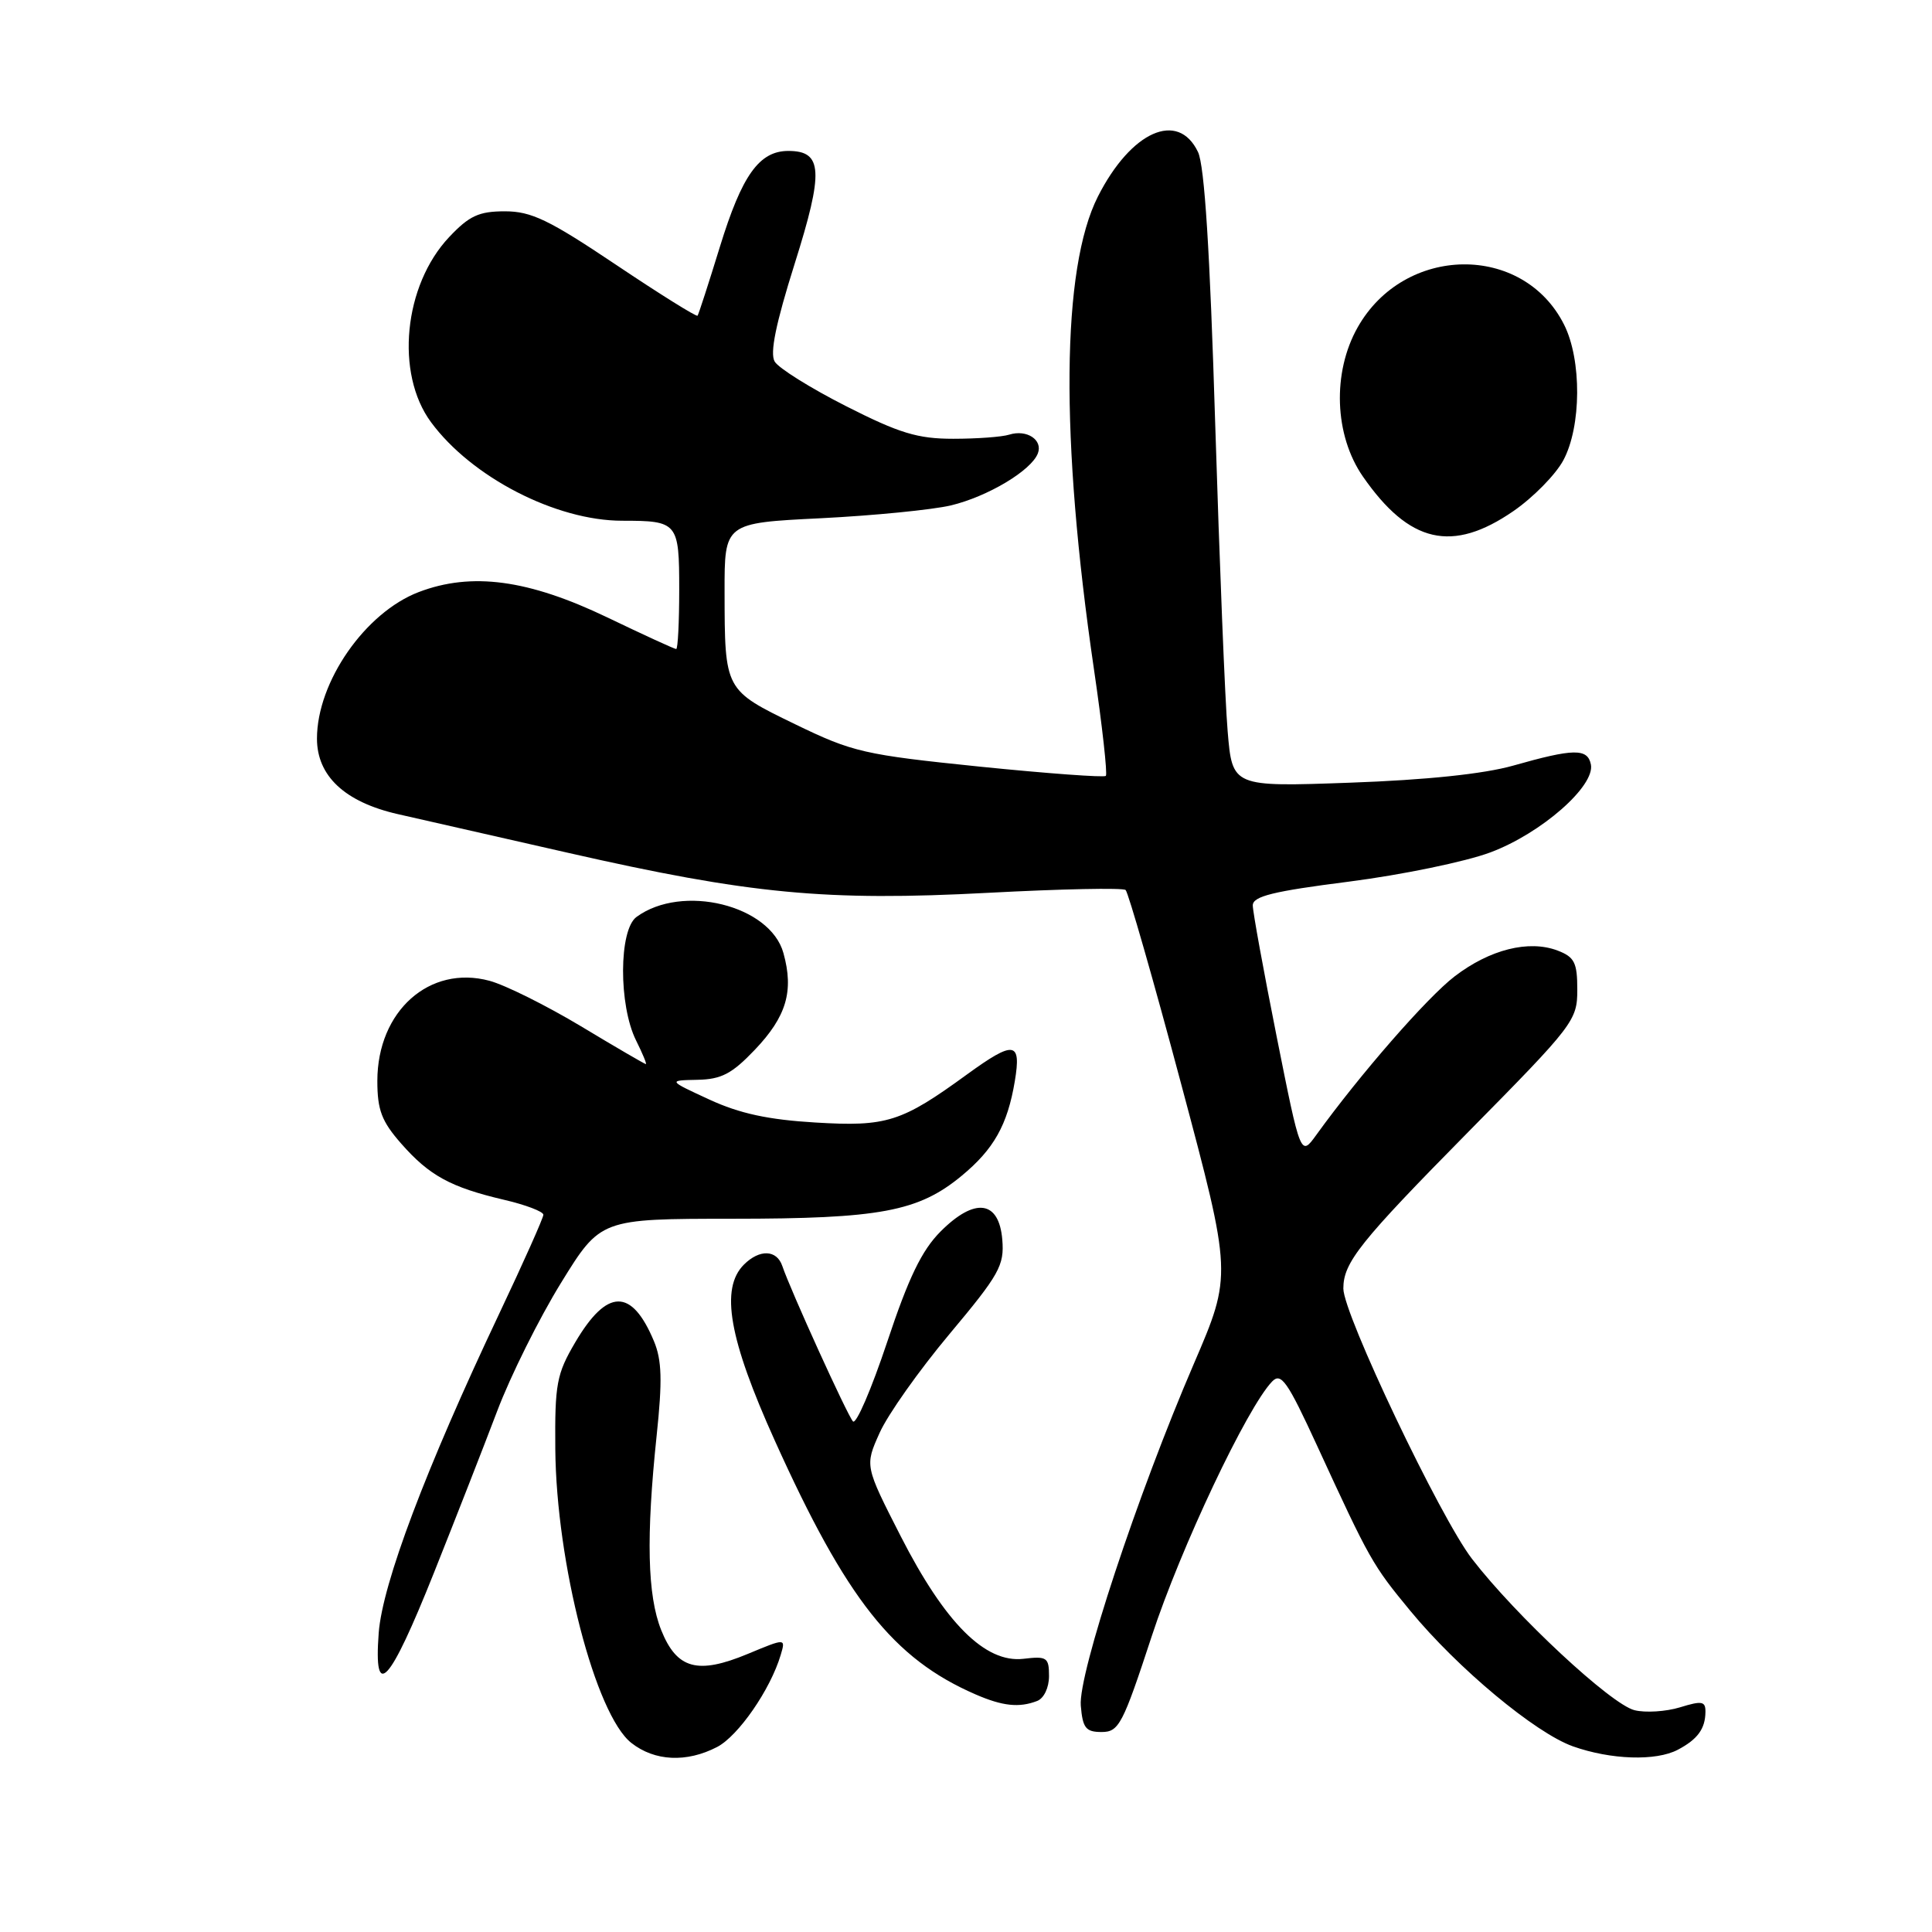<?xml version="1.0" encoding="UTF-8" standalone="no"?>
<!DOCTYPE svg PUBLIC "-//W3C//DTD SVG 1.1//EN" "http://www.w3.org/Graphics/SVG/1.1/DTD/svg11.dtd" >
<svg xmlns="http://www.w3.org/2000/svg" xmlns:xlink="http://www.w3.org/1999/xlink" version="1.1" viewBox="0 0 256 256">
 <g >
 <path fill="currentColor"
d=" M 95.01 231.49 C 97.82 230.04 102.09 223.87 103.45 219.28 C 104.11 217.06 104.11 217.06 99.09 219.15 C 92.43 221.92 89.68 221.16 87.61 215.99 C 85.78 211.40 85.60 203.65 87.01 190.21 C 87.78 182.93 87.70 180.22 86.65 177.71 C 83.70 170.65 80.44 170.70 76.22 177.87 C 73.75 182.07 73.51 183.38 73.58 192.00 C 73.71 207.14 78.90 227.21 83.66 230.95 C 86.75 233.38 90.98 233.58 95.01 231.49 Z  M 222.32 231.85 C 224.94 230.47 225.96 229.07 225.98 226.84 C 226.00 225.42 225.52 225.33 222.61 226.23 C 220.74 226.80 218.03 226.97 216.58 226.61 C 213.46 225.83 200.87 214.11 195.05 206.56 C 190.84 201.10 178.00 174.13 178.00 170.74 C 178.00 167.29 180.17 164.57 194.62 149.92 C 208.53 135.83 209.00 135.21 209.00 131.15 C 209.00 127.54 208.63 126.81 206.38 125.95 C 202.57 124.51 197.41 125.80 192.74 129.38 C 189.11 132.16 180.19 142.38 174.42 150.38 C 172.34 153.26 172.34 153.26 169.17 137.38 C 167.43 128.65 166.00 120.81 166.00 119.97 C 166.00 118.76 168.69 118.10 178.75 116.82 C 185.76 115.92 194.20 114.18 197.50 112.94 C 204.23 110.42 211.38 104.15 210.80 101.29 C 210.36 99.14 208.53 99.17 200.50 101.45 C 196.61 102.55 189.01 103.35 178.89 103.71 C 163.29 104.27 163.29 104.27 162.67 96.89 C 162.32 92.82 161.59 74.49 161.02 56.14 C 160.32 33.28 159.61 21.95 158.74 20.14 C 156.10 14.61 149.87 17.38 145.48 26.04 C 140.65 35.56 140.46 58.01 144.95 88.65 C 146.06 96.20 146.76 102.57 146.53 102.81 C 146.29 103.04 138.76 102.49 129.80 101.58 C 114.49 100.01 113.00 99.67 105.37 95.97 C 96.00 91.42 96.03 91.49 96.01 78.40 C 96.00 69.30 96.00 69.30 108.75 68.67 C 115.76 68.32 123.53 67.55 126.00 66.97 C 130.87 65.80 136.64 62.36 137.52 60.08 C 138.21 58.29 136.06 56.87 133.74 57.59 C 132.77 57.90 129.42 58.14 126.31 58.14 C 121.60 58.14 119.18 57.41 112.11 53.82 C 107.42 51.44 103.16 48.78 102.65 47.91 C 101.99 46.80 102.80 42.88 105.29 34.97 C 109.17 22.68 109.02 20.00 104.46 20.00 C 100.60 20.00 98.31 23.21 95.39 32.70 C 93.90 37.54 92.57 41.65 92.43 41.83 C 92.29 42.01 87.42 38.97 81.62 35.08 C 72.75 29.13 70.40 28.00 66.90 28.00 C 63.46 28.00 62.18 28.59 59.52 31.41 C 53.49 37.80 52.34 49.48 57.11 55.94 C 62.49 63.24 73.67 69.00 82.45 69.00 C 89.81 69.00 90.00 69.23 90.00 78.11 C 90.00 82.45 89.82 86.00 89.60 86.00 C 89.37 86.00 85.26 84.11 80.45 81.80 C 69.99 76.79 62.49 75.78 55.49 78.45 C 48.39 81.16 42.00 90.36 42.00 97.87 C 42.00 102.82 45.69 106.27 52.69 107.87 C 55.34 108.47 65.49 110.78 75.26 113.00 C 99.37 118.48 109.46 119.44 131.00 118.30 C 140.62 117.79 148.79 117.62 149.15 117.93 C 149.50 118.25 152.83 129.84 156.53 143.71 C 163.26 168.92 163.26 168.92 158.19 180.71 C 150.72 198.05 142.86 221.83 143.21 226.00 C 143.46 228.98 143.87 229.50 145.97 229.50 C 148.26 229.50 148.77 228.52 152.62 216.78 C 156.45 205.10 165.24 186.51 168.56 183.06 C 169.75 181.82 170.59 183.02 174.52 191.56 C 181.51 206.75 181.86 207.37 186.87 213.44 C 193.16 221.07 203.43 229.62 208.42 231.40 C 213.45 233.18 219.42 233.38 222.32 231.85 Z  M 137.42 225.39 C 138.32 225.05 139.00 223.63 139.00 222.09 C 139.00 219.62 138.72 219.43 135.61 219.80 C 130.54 220.39 125.22 215.06 119.34 203.54 C 114.59 194.23 114.59 194.23 116.55 189.87 C 117.62 187.46 121.79 181.57 125.81 176.77 C 132.42 168.88 133.09 167.68 132.81 164.27 C 132.38 159.05 129.18 158.62 124.63 163.18 C 122.14 165.68 120.39 169.29 117.55 177.84 C 115.47 184.07 113.44 188.80 113.02 188.34 C 112.26 187.49 104.75 170.98 103.66 167.75 C 102.92 165.58 100.65 165.50 98.57 167.57 C 95.41 170.74 96.58 177.41 102.68 190.92 C 112.16 211.93 118.37 219.78 129.25 224.51 C 132.84 226.07 135.03 226.31 137.42 225.39 Z  M 57.48 208.45 C 60.32 201.33 64.10 191.67 65.87 187.00 C 67.64 182.32 71.45 174.67 74.33 170.00 C 79.57 161.50 79.57 161.50 97.03 161.49 C 116.59 161.49 121.68 160.54 127.40 155.82 C 131.69 152.28 133.50 149.06 134.47 143.25 C 135.35 137.97 134.38 137.83 128.13 142.37 C 119.45 148.69 117.49 149.31 108.05 148.74 C 101.81 148.37 98.01 147.55 94.00 145.70 C 88.50 143.16 88.50 143.16 92.40 143.08 C 95.59 143.02 96.99 142.28 100.02 139.10 C 104.21 134.70 105.21 131.33 103.81 126.29 C 102.06 119.93 90.39 117.06 84.34 121.50 C 81.99 123.22 81.96 133.20 84.28 137.86 C 85.14 139.59 85.73 141.00 85.58 141.00 C 85.44 141.00 81.57 138.75 76.99 135.99 C 72.40 133.24 66.95 130.52 64.86 129.96 C 56.91 127.82 50.01 133.97 50.00 143.22 C 50.00 147.08 50.57 148.58 53.15 151.52 C 56.88 155.77 59.69 157.31 66.75 158.97 C 69.64 159.64 72.00 160.54 72.00 160.96 C 72.00 161.37 69.36 167.29 66.13 174.11 C 56.42 194.62 50.67 209.84 50.18 216.38 C 49.50 225.48 51.59 223.20 57.48 208.45 Z  M 200.54 67.72 C 203.15 65.92 206.13 62.89 207.15 60.99 C 209.55 56.51 209.60 47.69 207.25 43.02 C 201.82 32.21 186.09 32.41 179.90 43.37 C 176.51 49.36 176.80 57.67 180.59 63.14 C 186.74 72.00 192.43 73.31 200.54 67.72 Z "/>
</g>
</svg>